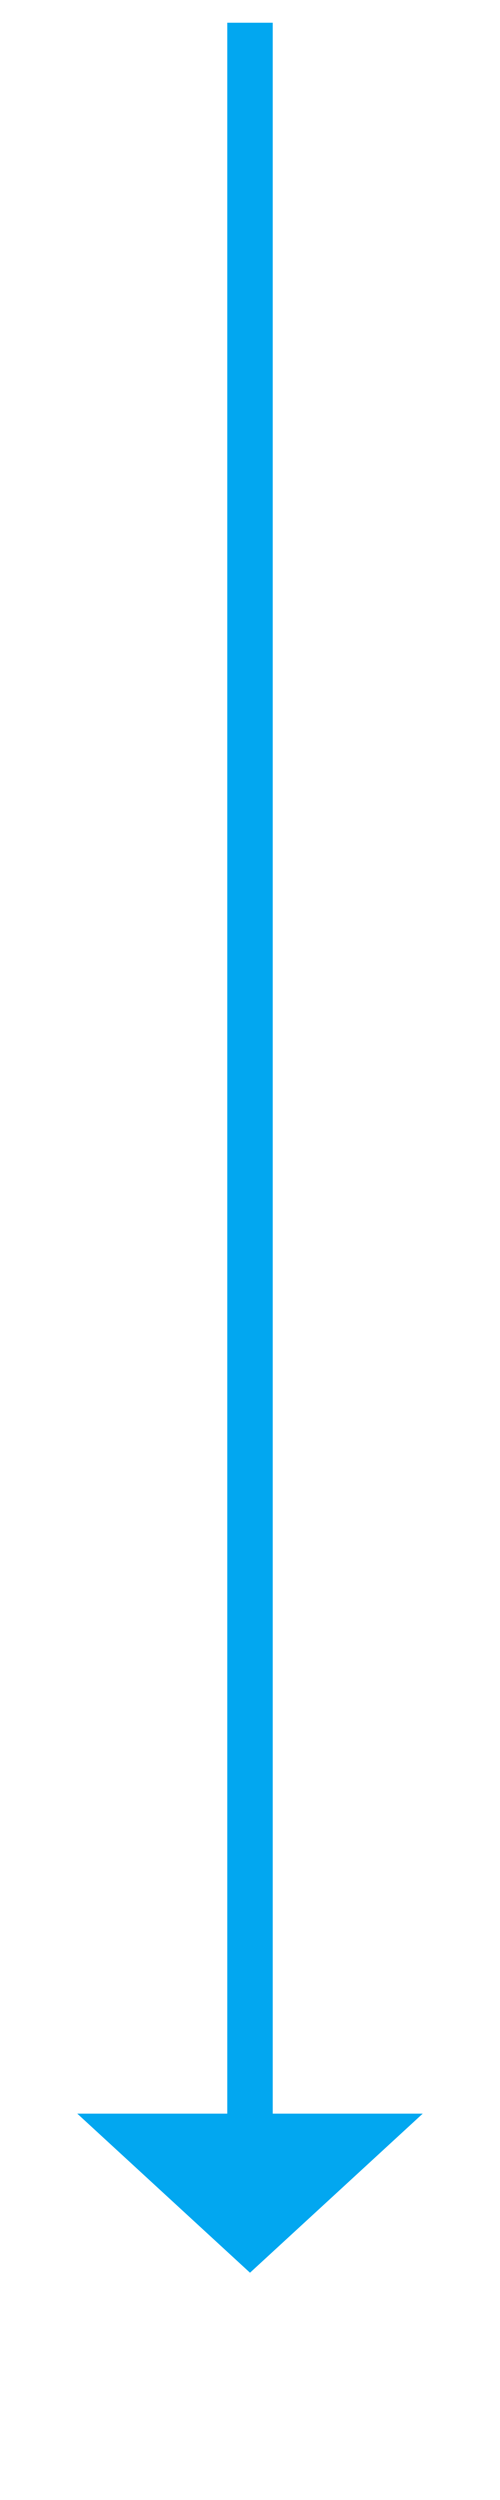 ﻿<?xml version="1.0" encoding="utf-8"?>
<svg version="1.1" xmlns:xlink="http://www.w3.org/1999/xlink" width="22px" height="110px" xmlns="http://www.w3.org/2000/svg">
  <g transform="matrix(1 0 0 1 -702 -410 )">
    <path d="M 705.4 503  L 713 510  L 720.6 503  L 705.4 503  Z " fill-rule="nonzero" fill="#02a7f0" stroke="none" />
    <path d="M 713 411  L 713 504  " stroke-width="2" stroke="#02a7f0" fill="none" />
  </g>
</svg>